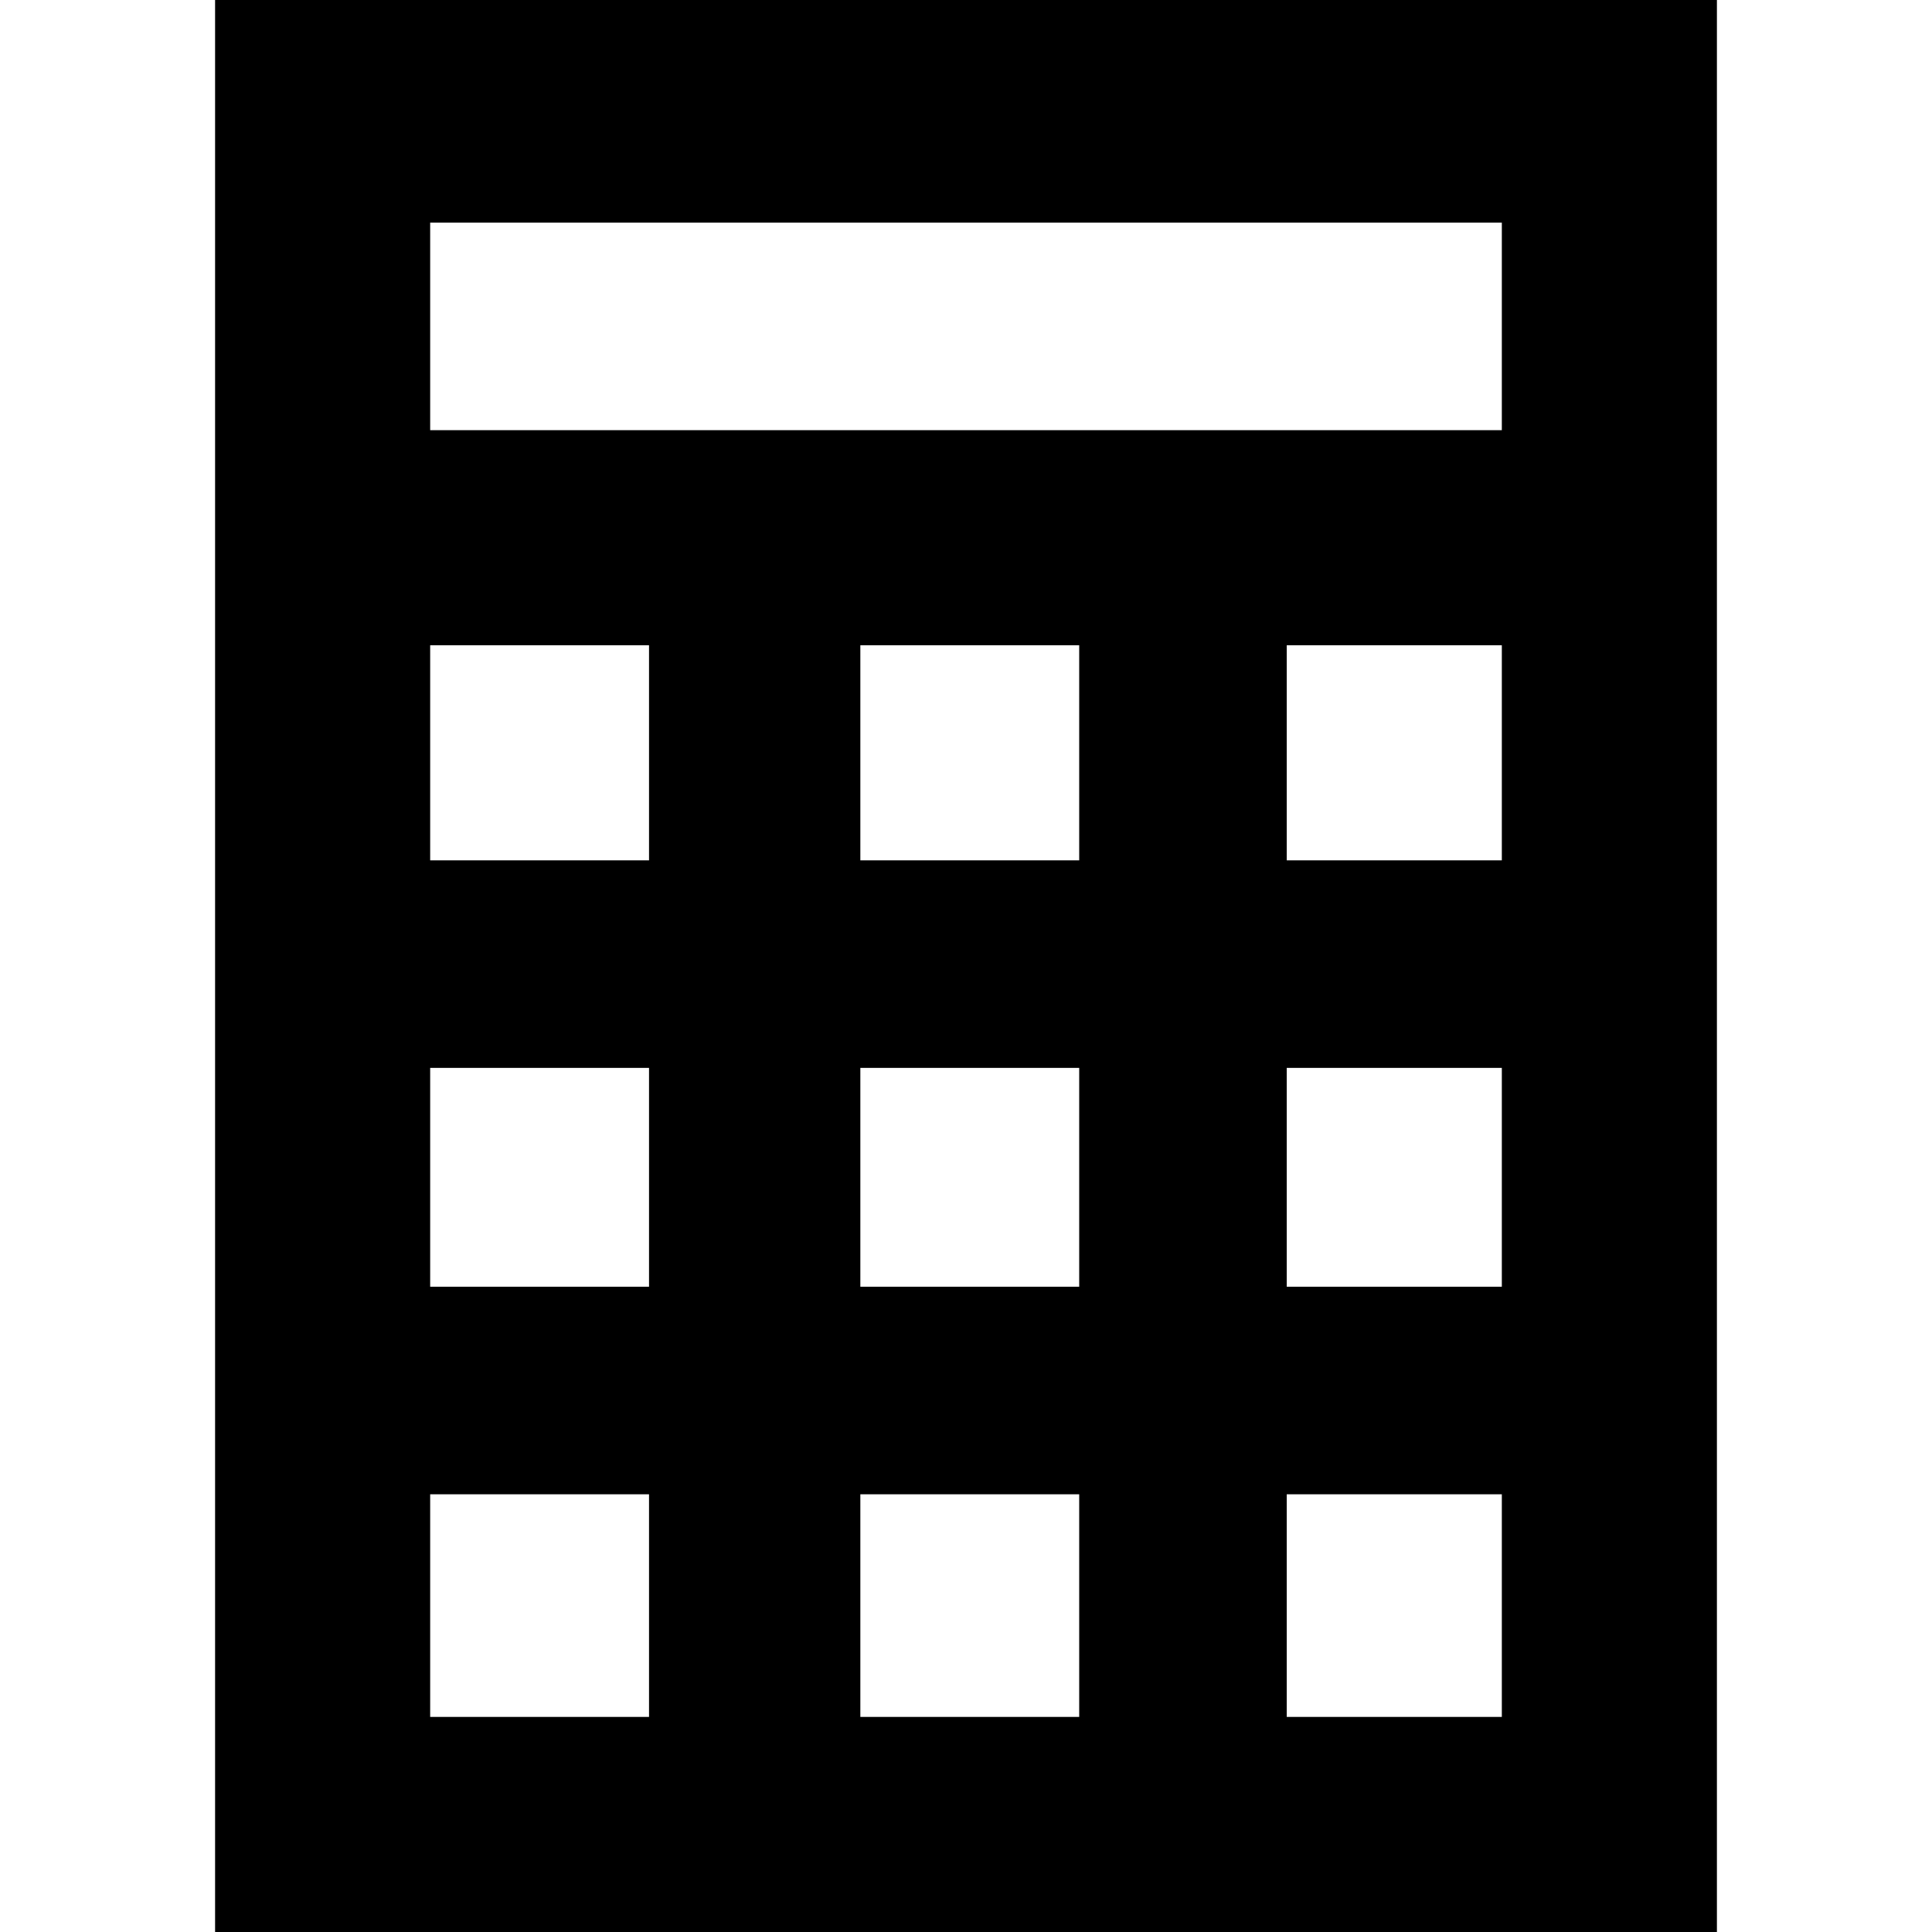 <svg xmlns="http://www.w3.org/2000/svg" viewBox="0 0 512 512" fill="currentColor"><path d="m57 0v512h398v-512h-398zm57 59h284v55h-284v-55zm114 282v-58h58v58h-58zm58 55v59h-58v-59h58zm-114-55h-58v-58h58v58zm114-170v57h-58v-57h58zm55 112h57v58h-57v-58zm0-55v-57h57v57h-57zm-169-57v57h-58v-57h58zm-58 225h58v59h-58v-59zm227 59v-59h57v59h-57z"/></svg>